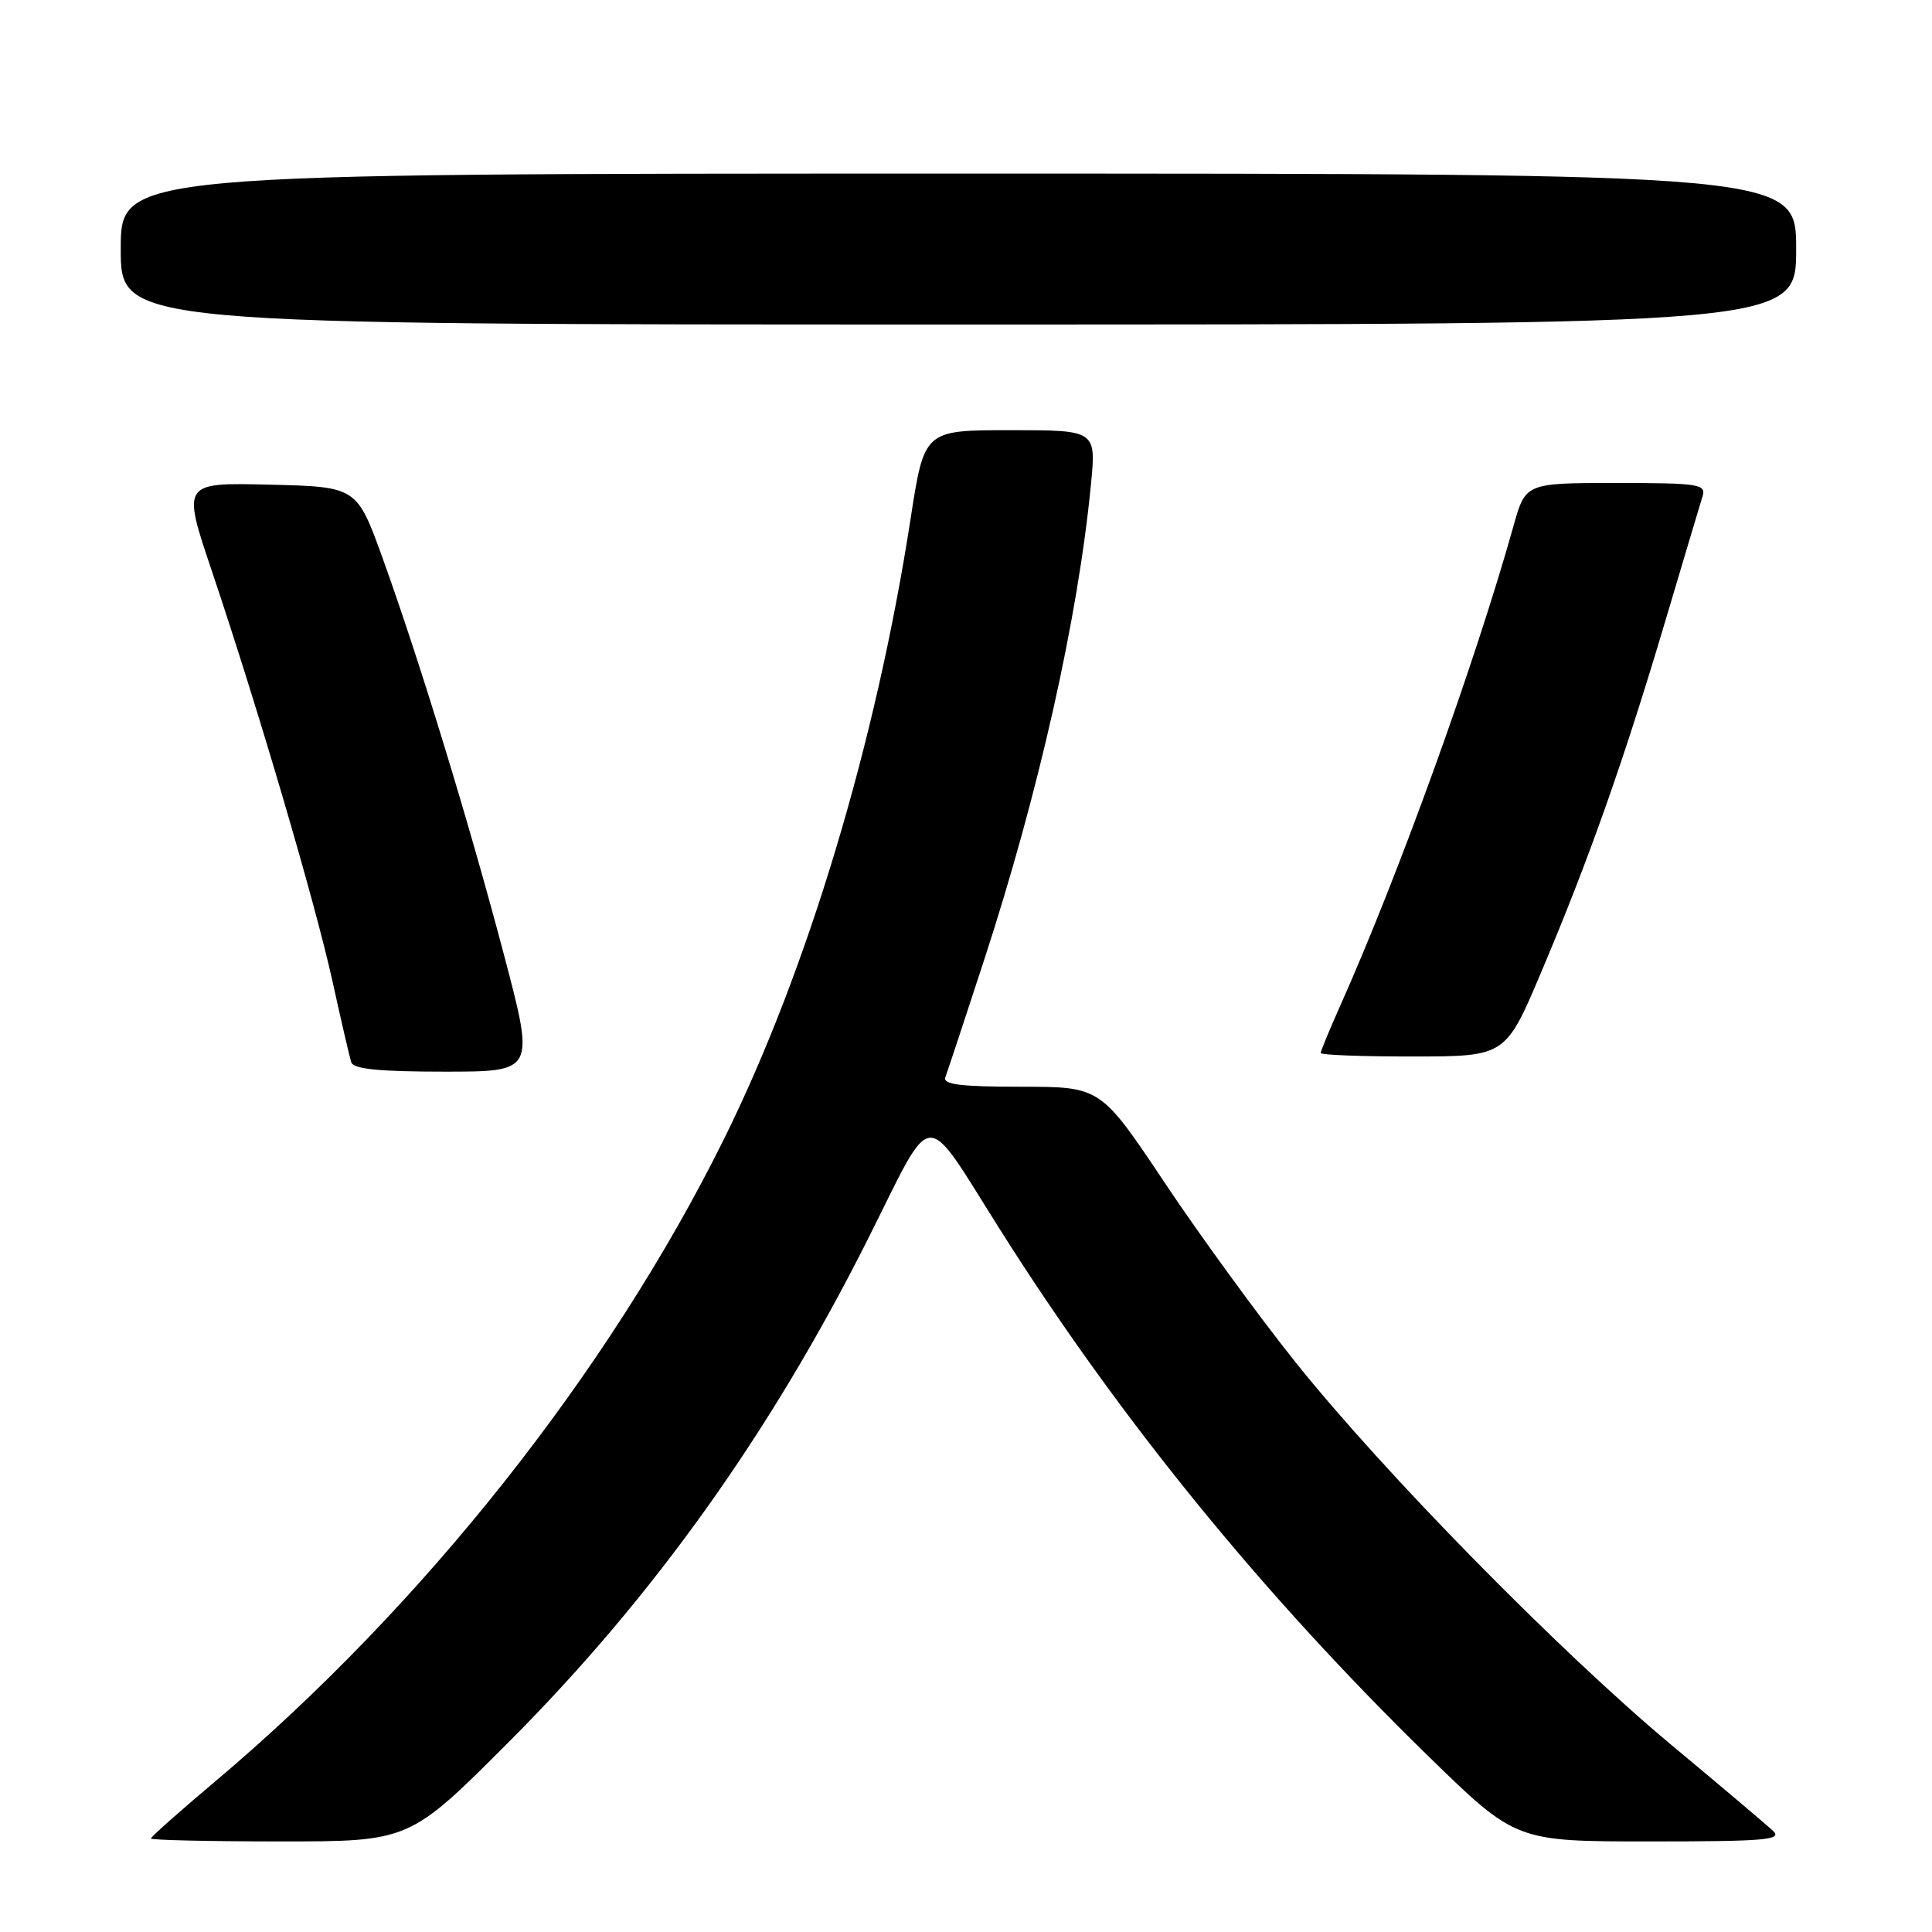 <?xml version="1.0" encoding="UTF-8" standalone="no"?>
<!DOCTYPE svg PUBLIC "-//W3C//DTD SVG 1.1//EN" "http://www.w3.org/Graphics/SVG/1.1/DTD/svg11.dtd" >
<svg xmlns="http://www.w3.org/2000/svg" xmlns:xlink="http://www.w3.org/1999/xlink" version="1.1" viewBox="0 0 256 256">
 <g >
 <path fill="currentColor"
d=" M 67.49 230.75 C 86.58 211.61 102.15 189.79 115.03 164.13 C 123.91 146.44 122.16 146.55 132.55 162.99 C 148.33 187.97 167.30 211.28 189.31 232.75 C 200.85 244.00 200.85 244.00 218.64 244.00 C 233.79 244.00 236.21 243.80 234.96 242.62 C 234.16 241.86 228.10 236.74 221.50 231.24 C 206.72 218.92 183.41 195.19 171.66 180.50 C 166.82 174.45 159.03 163.76 154.35 156.75 C 145.84 144.00 145.84 144.00 135.31 144.00 C 127.30 144.00 124.90 143.70 125.26 142.75 C 125.52 142.06 127.83 135.10 130.38 127.27 C 137.64 105.04 142.83 81.95 144.55 64.25 C 145.26 57.00 145.26 57.00 133.86 57.00 C 122.47 57.00 122.47 57.00 120.66 68.73 C 116.09 98.36 107.01 128.54 95.95 150.89 C 80.67 181.76 56.02 212.88 28.51 236.05 C 23.83 239.99 20.00 243.39 20.00 243.61 C 20.00 243.82 27.71 244.00 37.14 244.00 C 54.27 244.00 54.27 244.00 67.49 230.75 Z  M 66.84 126.75 C 62.21 109.16 55.63 87.64 50.71 73.99 C 47.28 64.50 47.28 64.50 35.70 64.22 C 24.12 63.94 24.12 63.94 28.09 75.72 C 34.15 93.72 41.71 119.42 44.05 130.00 C 45.20 135.22 46.32 140.06 46.54 140.75 C 46.83 141.66 50.21 142.00 58.89 142.00 C 70.85 142.00 70.85 142.00 66.84 126.75 Z  M 204.25 128.74 C 210.53 113.90 215.15 100.82 220.59 82.53 C 223.05 74.26 225.30 66.71 225.60 65.75 C 226.09 64.15 225.10 64.00 214.14 64.00 C 202.14 64.00 202.14 64.00 200.53 69.75 C 195.41 88.00 185.30 115.99 177.58 133.28 C 176.16 136.46 175.00 139.27 175.00 139.53 C 175.00 139.79 180.51 140.00 187.25 139.99 C 199.50 139.98 199.50 139.98 204.25 128.74 Z  M 238.00 33.00 C 238.00 23.00 238.00 23.00 127.00 23.00 C 16.00 23.00 16.00 23.00 16.00 33.00 C 16.00 43.00 16.00 43.00 127.00 43.00 C 238.00 43.00 238.00 43.00 238.00 33.00 Z "/>
</g>
</svg>